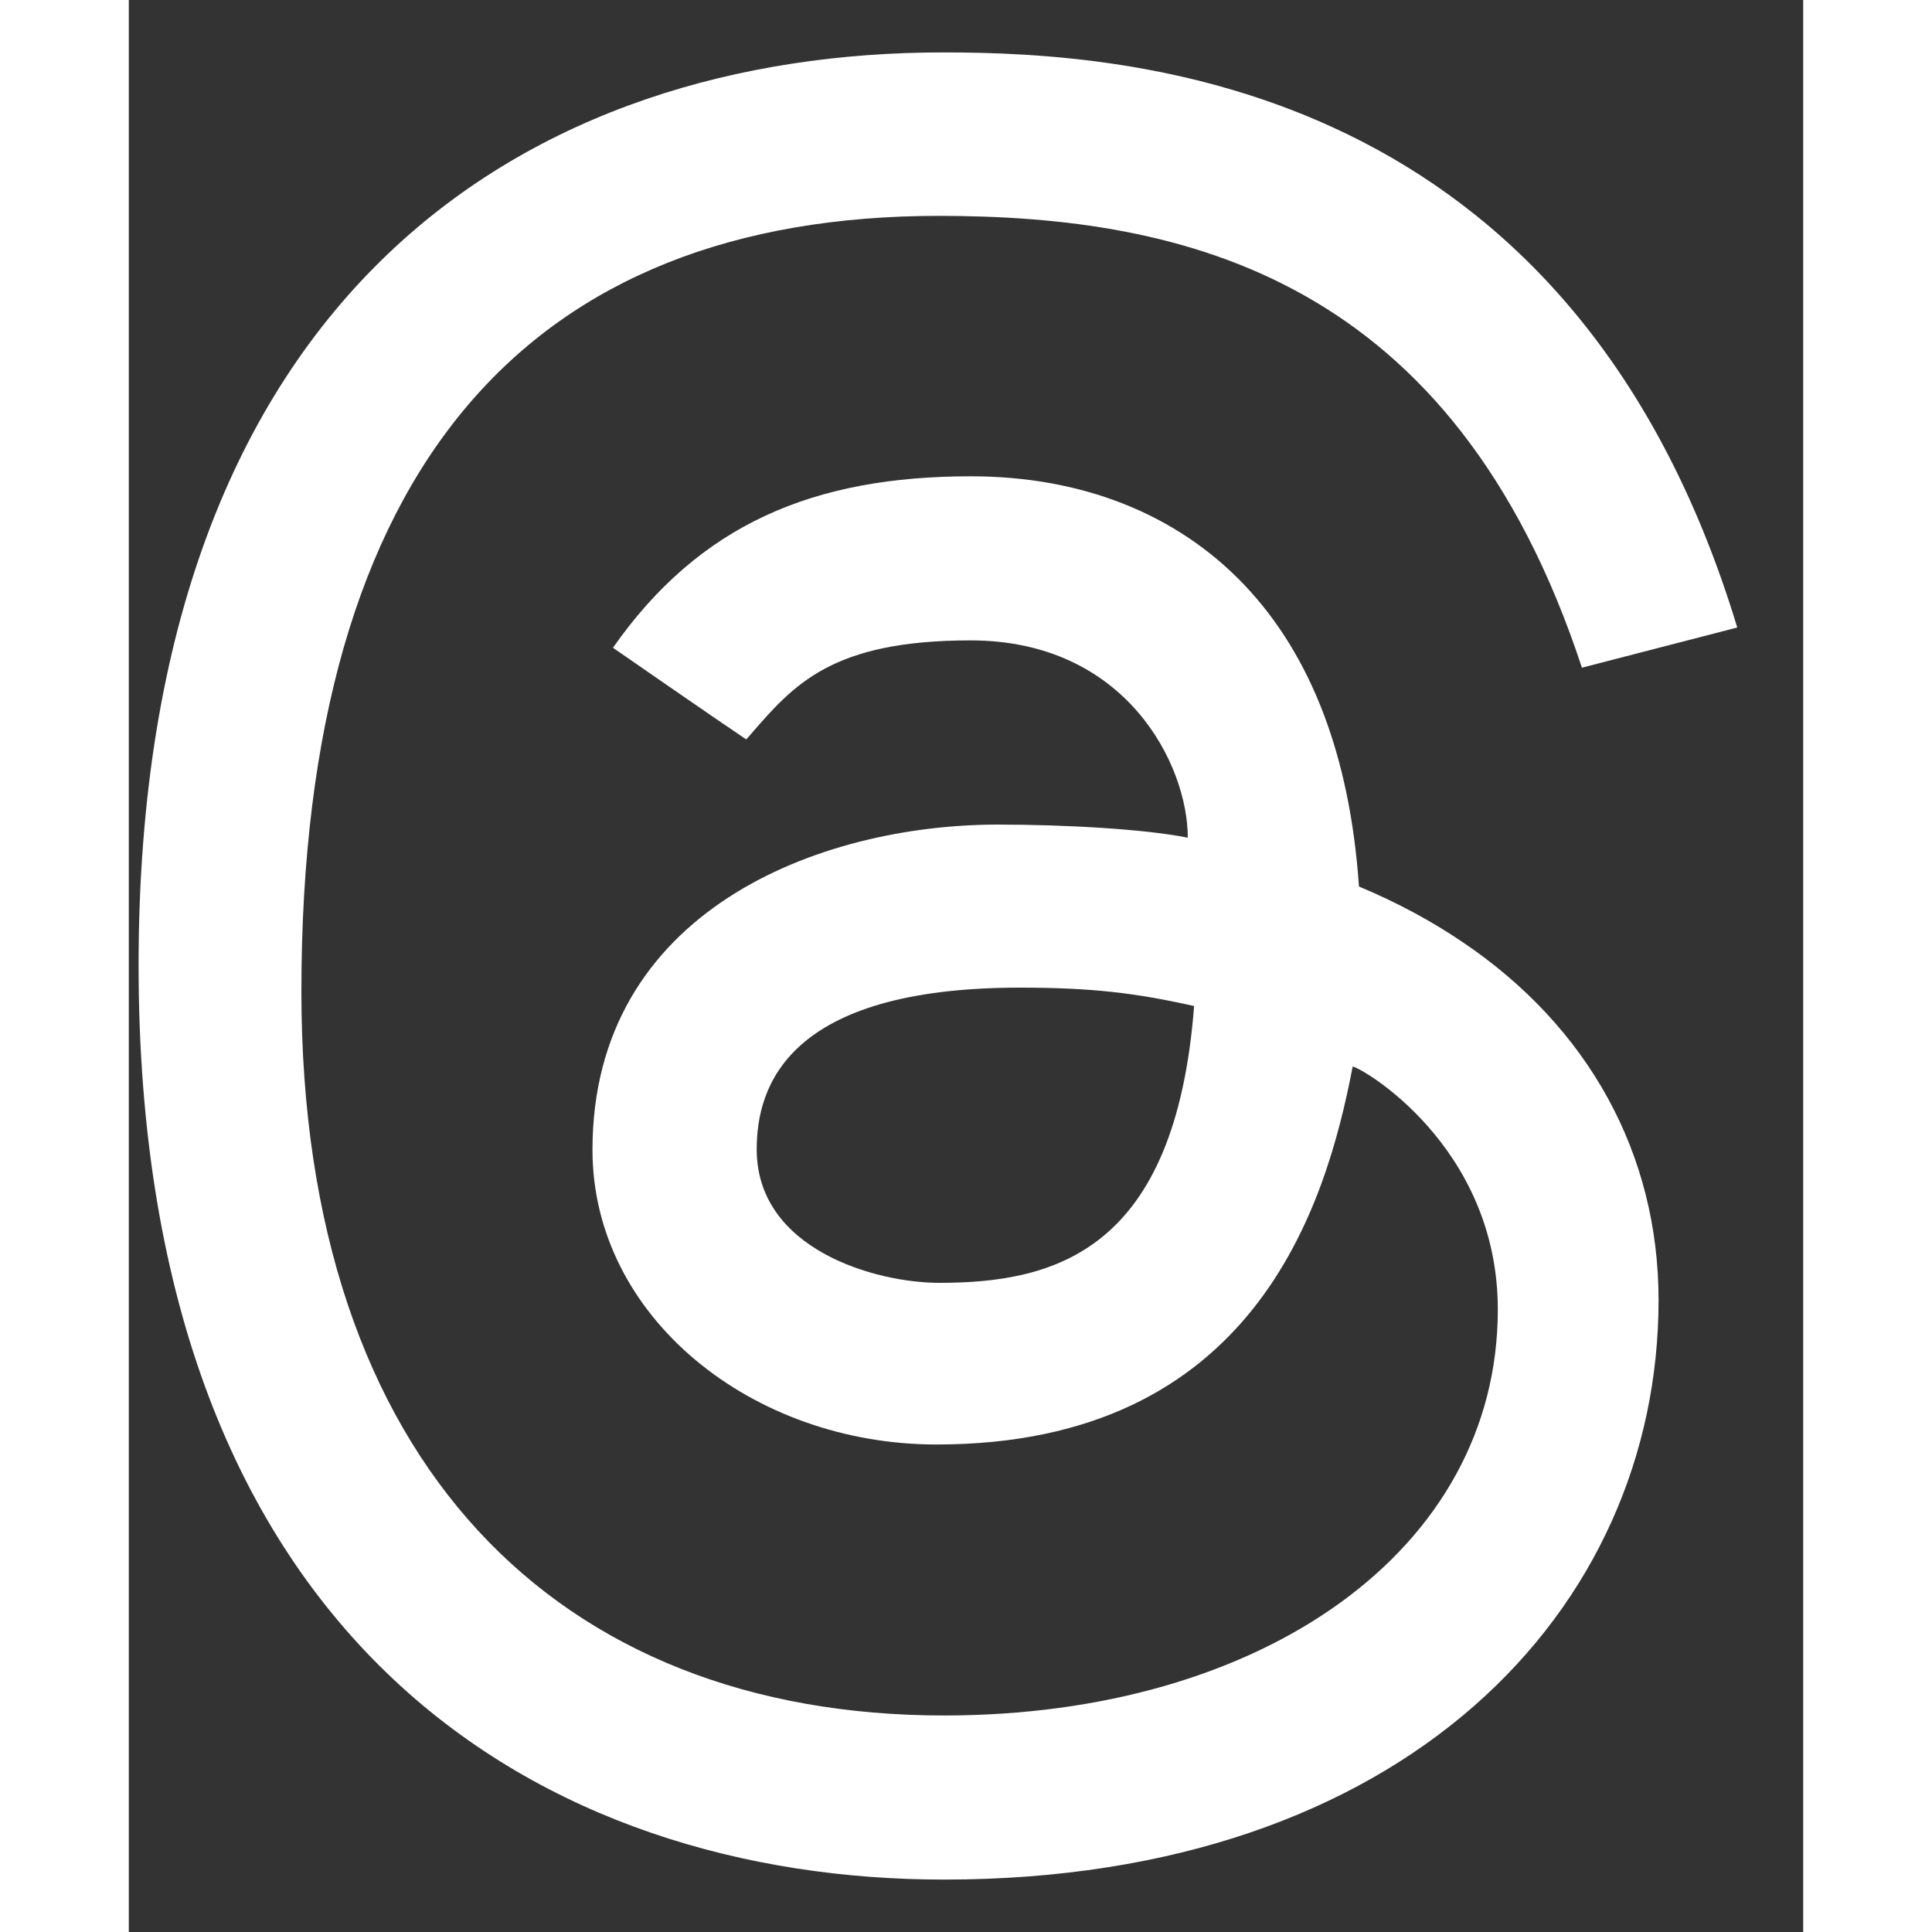 <svg width="100" height="100" viewBox="0 0 13 15" fill="none" xmlns="http://www.w3.org/2000/svg">
<rect x="0" y="0" width="13" height="15" fill="#333333" stroke="none"/>
<path fill-rule="evenodd" clip-rule="evenodd" d="M6.537 3.698C5.314 3.698 4.43 4.072 3.759 5.029C3.759 5.029 4.555 5.581 4.794 5.741L4.822 5.709C5.165 5.312 5.459 4.972 6.536 4.972C7.744 4.972 8.222 5.938 8.222 6.504C7.894 6.437 7.268 6.402 6.748 6.402C5.359 6.402 3.6 7.073 3.6 8.927C3.6 10.225 4.838 11.215 6.271 11.215C8.732 11.215 9.293 9.375 9.502 8.281C9.558 8.281 10.629 8.891 10.629 10.167C10.629 12.04 8.793 13.319 6.33 13.319C3.337 13.319 1.34 11.369 1.34 7.696C1.34 3.6 3.127 1.676 6.289 1.676C8.201 1.676 10.287 2.158 11.282 5.184L12.488 4.872C11.202 0.623 7.78 0.407 6.321 0.407C3.162 0.407 0.076 2.211 0.076 7.495C0.076 12.808 3.263 14.593 6.33 14.593C9.903 14.593 11.877 12.501 11.877 10.094C11.877 8.961 11.335 7.973 10.352 7.312C10.108 7.147 9.841 7.004 9.551 6.883C9.482 5.877 9.183 5.09 8.659 4.539C8.134 3.989 7.4 3.698 6.537 3.698ZM4.875 8.923C4.875 8.439 5.108 7.668 6.917 7.668C7.471 7.668 7.813 7.708 8.271 7.811C8.125 9.709 7.196 9.96 6.293 9.96C5.799 9.96 4.875 9.702 4.875 8.923Z" fill="white"/>
</svg>
